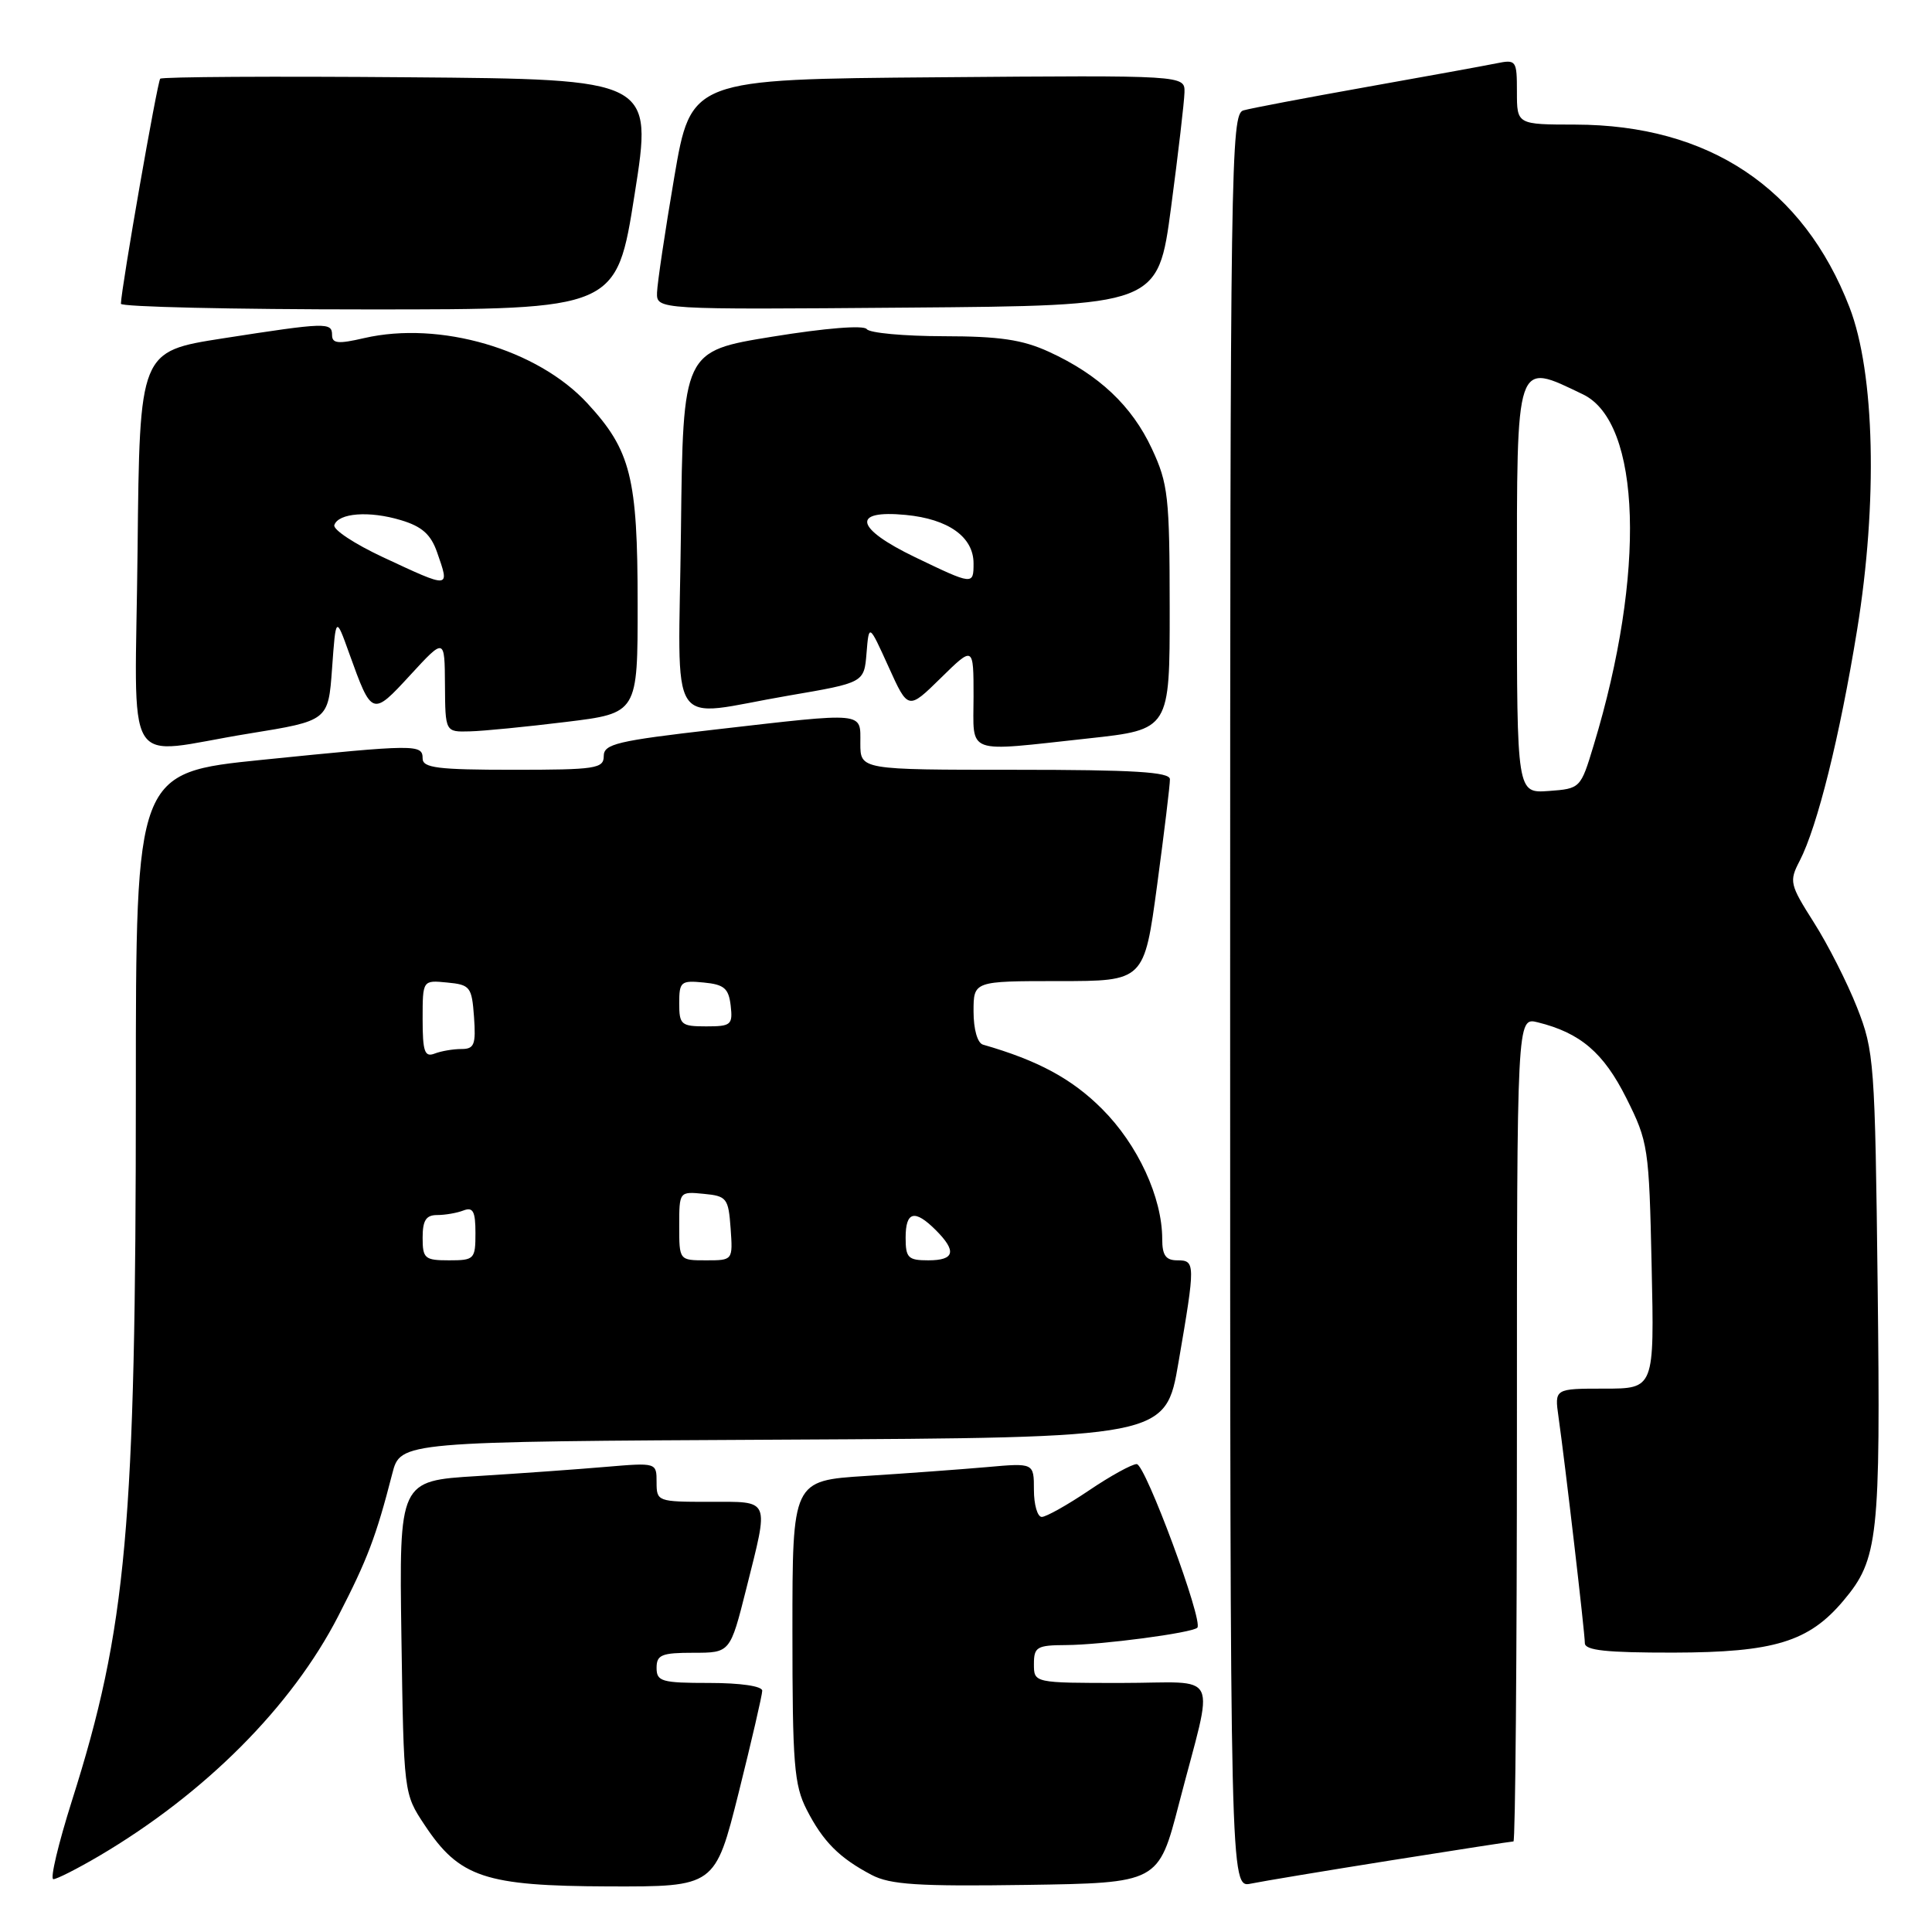 <?xml version="1.0" encoding="UTF-8" standalone="no"?>
<!DOCTYPE svg PUBLIC "-//W3C//DTD SVG 1.1//EN" "http://www.w3.org/Graphics/SVG/1.1/DTD/svg11.dtd" >
<svg xmlns="http://www.w3.org/2000/svg" xmlns:xlink="http://www.w3.org/1999/xlink" version="1.1" viewBox="0 0 256 256">
 <g >
 <path fill="currentColor"
d=" M 97.88 237.53 C 99.59 230.67 101.00 224.59 101.00 224.03 C 101.00 223.42 98.12 223.00 94.00 223.00 C 87.67 223.00 87.00 222.81 87.00 221.00 C 87.00 219.27 87.67 219.00 91.88 219.00 C 96.75 219.00 96.75 219.00 98.88 210.54 C 101.92 198.40 102.18 199.00 94.00 199.00 C 87.13 199.00 87.00 198.95 87.00 196.40 C 87.00 193.80 87.00 193.80 80.25 194.37 C 76.54 194.69 68.86 195.24 63.19 195.59 C 52.89 196.22 52.89 196.22 53.19 216.94 C 53.50 237.63 53.50 237.66 56.25 241.80 C 60.87 248.78 64.24 249.90 80.63 249.96 C 94.75 250.00 94.75 250.00 97.88 237.53 Z  M 156.22 239.00 C 160.92 220.88 161.94 223.00 148.58 223.00 C 137.00 223.00 137.00 223.00 137.00 220.50 C 137.00 218.23 137.39 218.00 141.25 217.98 C 145.96 217.96 157.96 216.37 158.65 215.68 C 159.49 214.85 151.76 194.00 150.62 194.00 C 149.99 194.00 147.13 195.57 144.28 197.50 C 141.42 199.43 138.61 201.00 138.04 201.00 C 137.47 201.00 137.00 199.39 137.00 197.42 C 137.00 193.84 137.00 193.84 130.75 194.40 C 127.31 194.70 120.11 195.23 114.75 195.57 C 105.00 196.19 105.00 196.19 105.00 216.13 C 105.00 233.73 105.22 236.52 106.89 239.79 C 109.05 244.01 111.20 246.18 115.50 248.44 C 117.96 249.73 121.65 249.97 136.00 249.76 C 153.50 249.50 153.50 249.50 156.22 239.00 Z  M 184.29 246.51 C 192.98 245.13 200.29 244.00 200.54 244.00 C 200.79 244.00 201.00 219.43 201.00 189.39 C 201.00 134.78 201.00 134.78 203.75 135.46 C 209.41 136.86 212.48 139.48 215.50 145.51 C 218.40 151.31 218.51 152.03 218.85 167.75 C 219.21 184.00 219.21 184.00 212.59 184.00 C 205.98 184.00 205.98 184.00 206.51 187.75 C 207.39 193.95 210.00 216.35 210.00 217.72 C 210.00 218.69 212.86 218.99 221.75 218.98 C 235.08 218.95 239.68 217.55 244.26 212.10 C 248.89 206.61 249.19 203.82 248.80 170.50 C 248.45 140.71 248.34 139.27 246.07 133.50 C 244.77 130.20 242.19 125.12 240.34 122.22 C 237.15 117.19 237.05 116.79 238.47 114.06 C 240.81 109.53 243.77 97.64 246.07 83.50 C 248.83 66.54 248.43 49.43 245.07 40.72 C 238.95 24.89 226.43 16.55 208.75 16.51 C 201.00 16.50 201.00 16.50 201.00 12.17 C 201.00 7.98 200.91 7.86 198.25 8.40 C 196.74 8.71 188.97 10.12 181.00 11.54 C 173.03 12.96 165.71 14.35 164.75 14.63 C 163.10 15.11 163.00 21.59 163.00 132.65 C 163.00 250.16 163.00 250.16 165.75 249.59 C 167.26 249.28 175.61 247.89 184.29 246.51 Z  M 13.14 245.92 C 27.18 237.64 38.65 226.14 44.82 214.14 C 48.69 206.62 49.82 203.66 51.98 195.26 C 53.07 191.02 53.07 191.02 103.76 190.76 C 154.45 190.50 154.45 190.50 156.16 180.50 C 158.41 167.41 158.40 167.00 156.00 167.00 C 154.47 167.00 154.00 166.33 154.00 164.18 C 154.00 158.67 150.77 151.68 146.04 146.95 C 142.04 142.94 137.53 140.51 130.25 138.42 C 129.52 138.21 129.00 136.40 129.00 134.03 C 129.00 130.00 129.00 130.00 140.31 130.00 C 151.61 130.00 151.61 130.00 153.33 117.25 C 154.27 110.24 155.04 103.94 155.02 103.25 C 155.01 102.29 150.22 102.00 134.50 102.00 C 114.00 102.00 114.00 102.00 114.00 98.50 C 114.00 94.28 114.88 94.36 94.75 96.67 C 81.77 98.16 80.00 98.58 80.00 100.18 C 80.00 101.84 78.94 102.00 68.00 102.00 C 58.00 102.00 56.00 101.75 56.00 100.50 C 56.00 98.60 55.16 98.61 34.75 100.68 C 18.00 102.38 18.00 102.38 18.00 144.55 C 18.00 202.32 16.79 215.74 9.52 238.64 C 7.72 244.34 6.61 249.00 7.07 249.00 C 7.53 249.00 10.26 247.61 13.14 245.92 Z  M 33.00 97.20 C 43.50 95.50 43.50 95.50 44.00 88.57 C 44.50 81.63 44.50 81.63 46.27 86.57 C 49.28 94.93 49.31 94.94 54.38 89.43 C 58.92 84.50 58.92 84.50 58.96 90.75 C 59.00 97.00 59.00 97.00 62.25 96.91 C 64.04 96.87 69.78 96.30 75.00 95.66 C 84.50 94.50 84.50 94.50 84.49 80.00 C 84.49 63.27 83.59 59.68 77.84 53.45 C 71.23 46.27 58.28 42.49 48.25 44.80 C 44.81 45.60 44.00 45.52 44.00 44.39 C 44.00 42.68 43.22 42.71 29.50 44.84 C 18.50 46.56 18.50 46.56 18.23 72.78 C 17.92 103.21 15.95 99.95 33.00 97.20 Z  M 144.25 97.84 C 155.00 96.67 155.00 96.67 154.99 80.59 C 154.98 65.82 154.79 64.09 152.63 59.46 C 149.98 53.77 145.61 49.65 139.00 46.62 C 135.47 45.00 132.45 44.56 125.00 44.55 C 119.78 44.54 115.21 44.12 114.85 43.61 C 114.46 43.06 109.37 43.47 102.35 44.61 C 90.50 46.53 90.50 46.53 90.23 70.26 C 89.92 97.80 88.08 94.97 104.50 92.17 C 114.50 90.46 114.50 90.46 114.82 86.54 C 115.14 82.63 115.14 82.63 117.74 88.36 C 120.33 94.09 120.33 94.09 124.66 89.84 C 129.00 85.58 129.00 85.58 129.00 92.29 C 129.00 100.12 127.66 99.64 144.25 97.84 Z  M 84.09 25.75 C 86.50 10.50 86.50 10.50 54.10 10.24 C 36.28 10.09 21.49 10.18 21.23 10.43 C 20.85 10.82 16.09 38.03 16.02 40.25 C 16.01 40.66 30.78 41.00 48.84 41.00 C 81.69 41.00 81.69 41.00 84.09 25.75 Z  M 155.17 27.50 C 156.12 20.35 156.92 13.48 156.95 12.24 C 157.00 9.97 157.00 9.97 124.28 10.24 C 91.56 10.50 91.56 10.50 89.34 23.50 C 88.12 30.65 87.10 37.52 87.06 38.76 C 87.00 41.03 87.00 41.03 120.22 40.76 C 153.44 40.50 153.44 40.50 155.17 27.50 Z  M 201.00 78.16 C 201.00 47.23 200.76 47.95 209.74 52.25 C 217.48 55.96 218.10 75.94 211.17 98.75 C 209.44 104.47 209.41 104.50 205.21 104.81 C 201.00 105.11 201.00 105.11 201.00 78.16 Z  M 56.00 164.00 C 56.00 161.71 56.45 161.00 57.92 161.00 C 58.97 161.00 60.55 160.73 61.42 160.39 C 62.68 159.91 63.00 160.51 63.00 163.39 C 63.00 166.85 62.85 167.00 59.50 167.00 C 56.28 167.00 56.00 166.76 56.00 164.00 Z  M 90.00 162.44 C 90.00 157.89 90.01 157.87 93.25 158.19 C 96.30 158.48 96.52 158.76 96.81 162.75 C 97.11 167.00 97.11 167.00 93.56 167.00 C 90.00 167.00 90.00 167.00 90.00 162.44 Z  M 120.00 164.00 C 120.00 160.50 121.20 160.20 124.00 163.00 C 126.80 165.80 126.50 167.00 123.00 167.00 C 120.33 167.00 120.00 166.67 120.00 164.00 Z  M 56.00 135.04 C 56.00 129.87 56.00 129.87 59.25 130.19 C 62.30 130.48 62.52 130.76 62.81 134.75 C 63.07 138.42 62.85 139.00 61.14 139.00 C 60.05 139.00 58.45 139.27 57.58 139.61 C 56.27 140.11 56.00 139.35 56.00 135.04 Z  M 90.00 132.94 C 90.00 130.08 90.22 129.89 93.25 130.19 C 95.96 130.45 96.55 130.96 96.82 133.25 C 97.11 135.80 96.87 136.00 93.57 136.00 C 90.25 136.00 90.00 135.78 90.00 132.94 Z  M 50.72 73.82 C 47.00 72.08 44.11 70.18 44.30 69.58 C 44.83 67.97 48.93 67.66 53.11 68.92 C 55.90 69.75 57.08 70.80 57.91 73.16 C 59.61 78.05 59.77 78.04 50.72 73.82 Z  M 121.25 73.83 C 113.30 70.00 112.75 67.53 120.01 68.23 C 125.67 68.77 129.00 71.15 129.00 74.65 C 129.00 77.54 128.94 77.53 121.25 73.83 Z "/>
</g>
</svg>